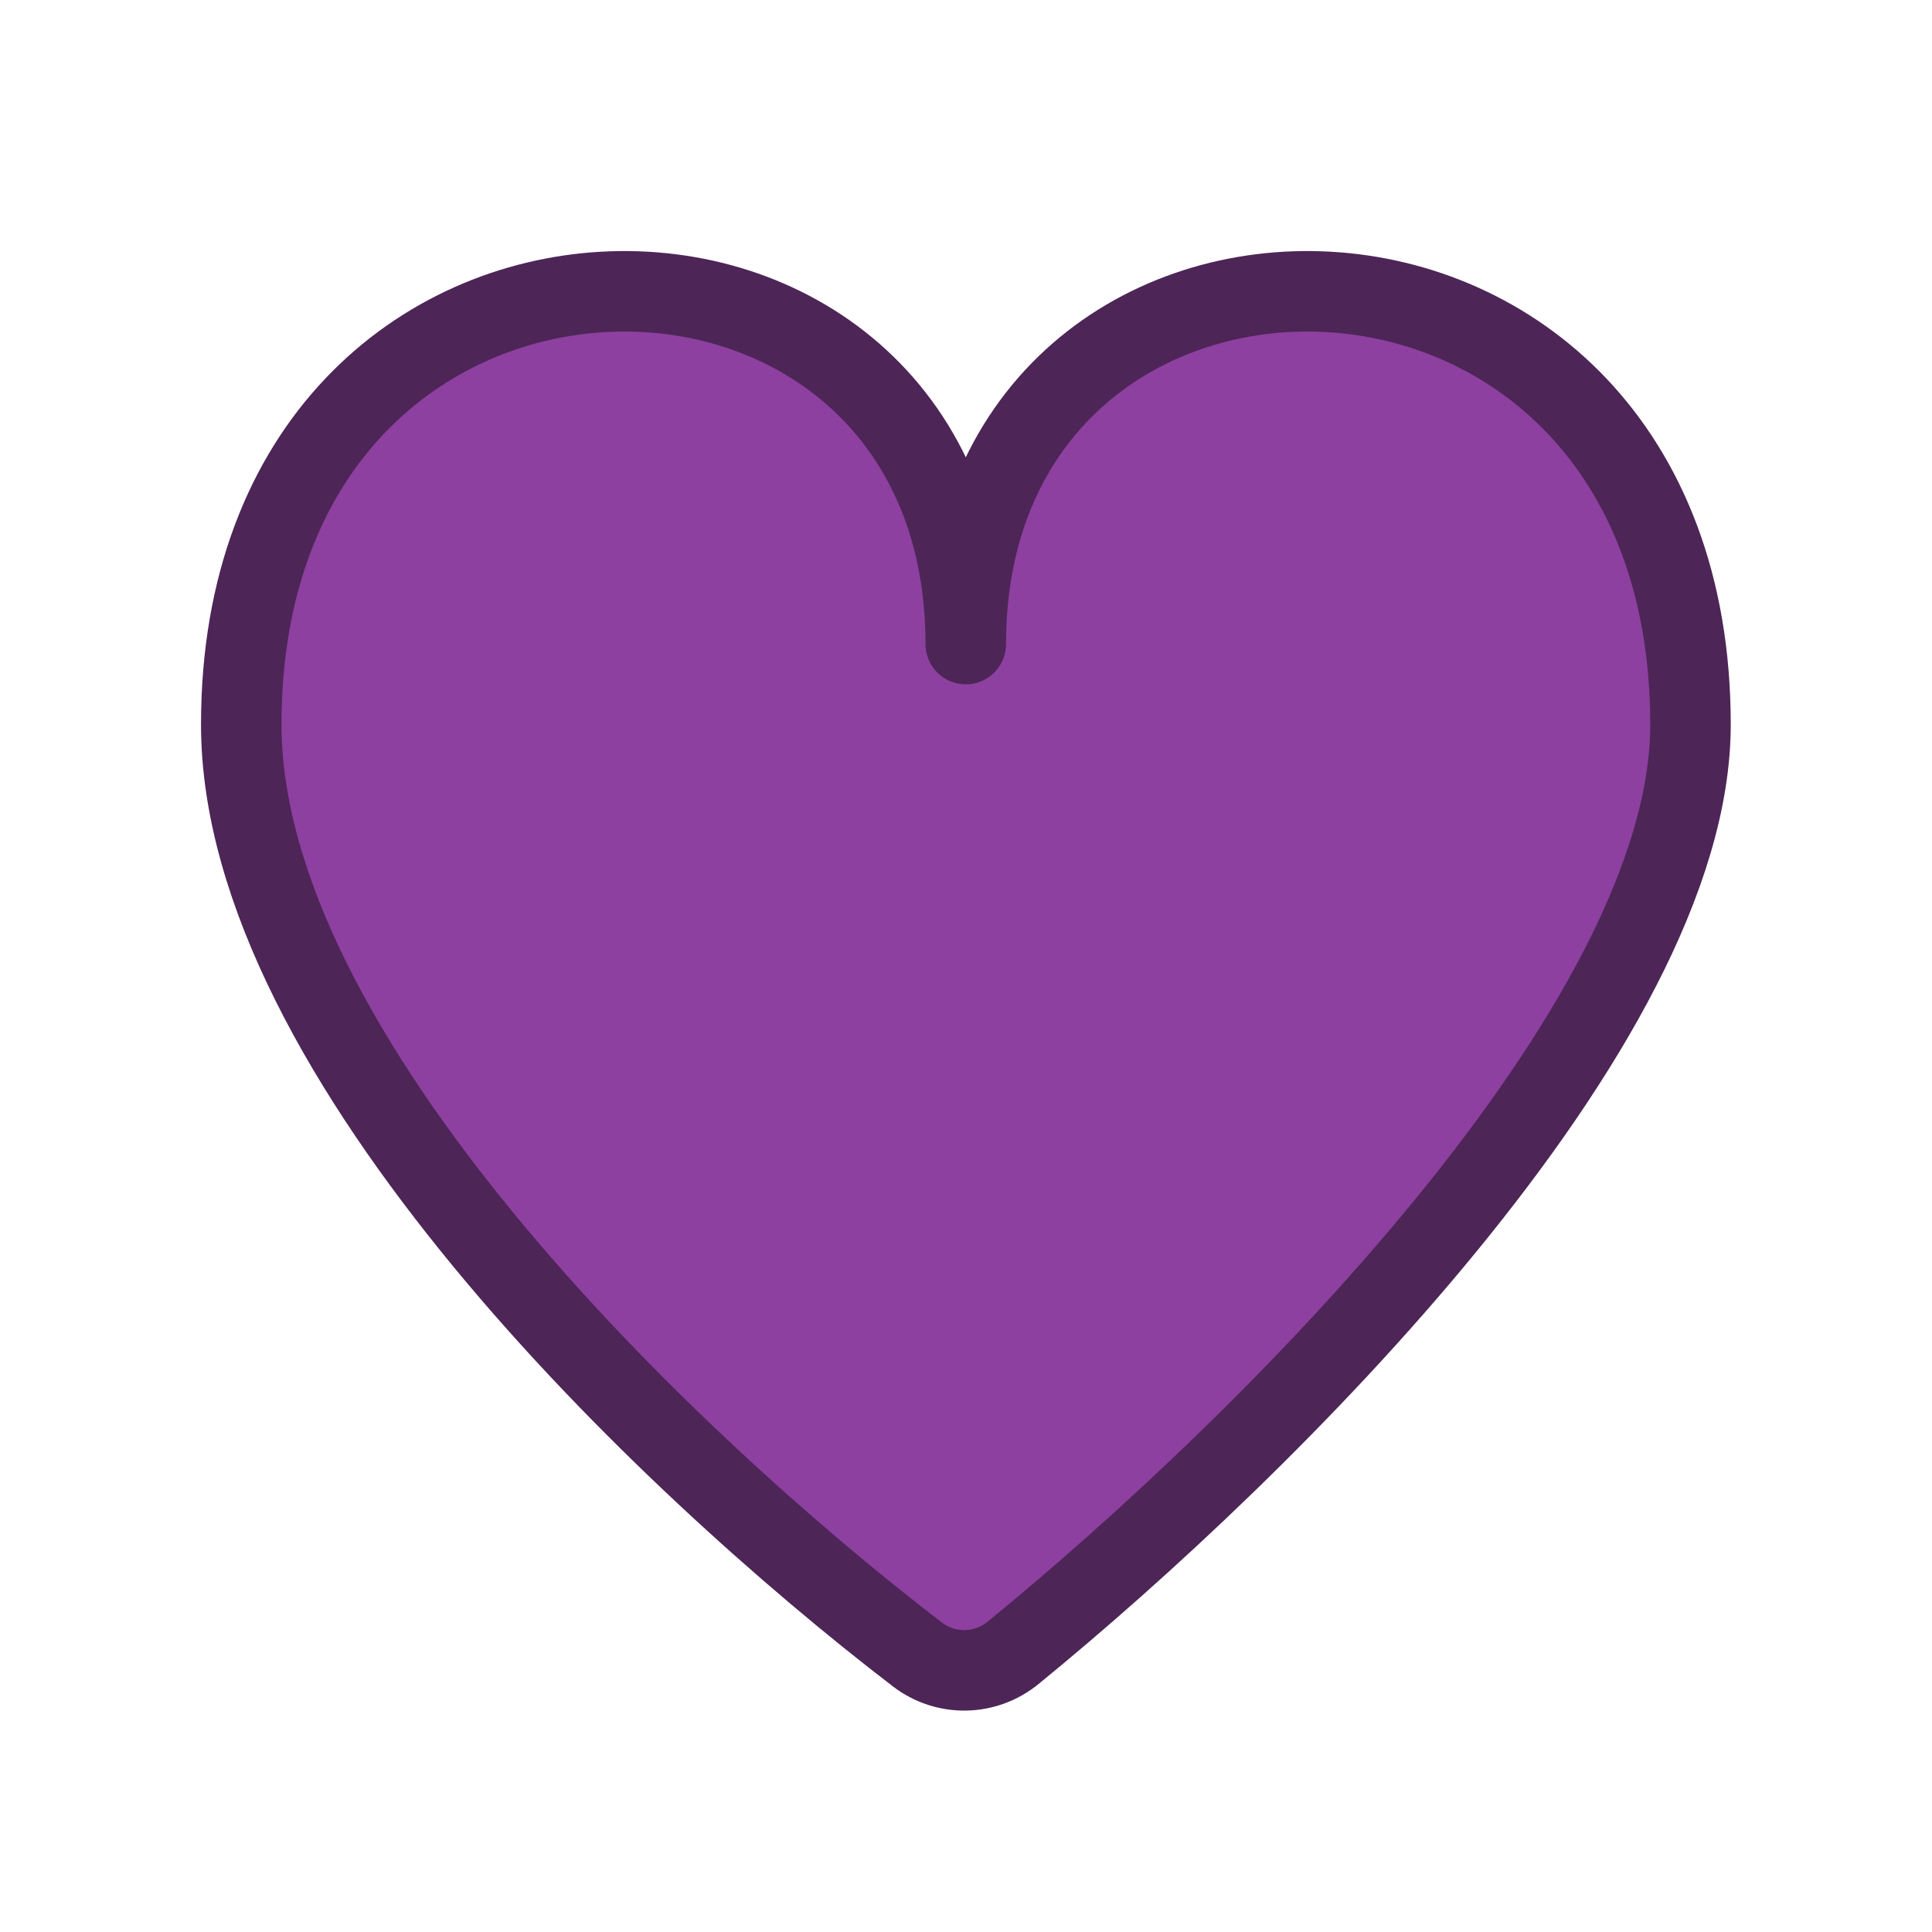 <?xml version="1.0" encoding="utf-8"?>
<!-- Generator: Adobe Illustrator 25.4.1, SVG Export Plug-In . SVG Version: 6.00 Build 0)  -->
<svg version="1.1" id="Capa_1" xmlns="http://www.w3.org/2000/svg" xmlns:xlink="http://www.w3.org/1999/xlink" x="0px" y="0px"
	 viewBox="0 0 800 800" style="enable-background:new 0 0 800 800;" xml:space="preserve">
<style type="text/css">
	.st0{fill:#8D40A0;stroke:#4D2557;stroke-width:33.333;stroke-linecap:round;stroke-linejoin:round;stroke-miterlimit:133.333;}
</style>
<path class="st0" d="M700,300c0,125.1-176.1,299.2-280.5,384.4c-11.5,9.4-27.8,9.7-39.6,0.7c-104.4-80-280-247.7-280-385.1
	c0-233.3,300-233.3,300-33.3C400,66.7,700,66.7,700,300z"/>
</svg>
